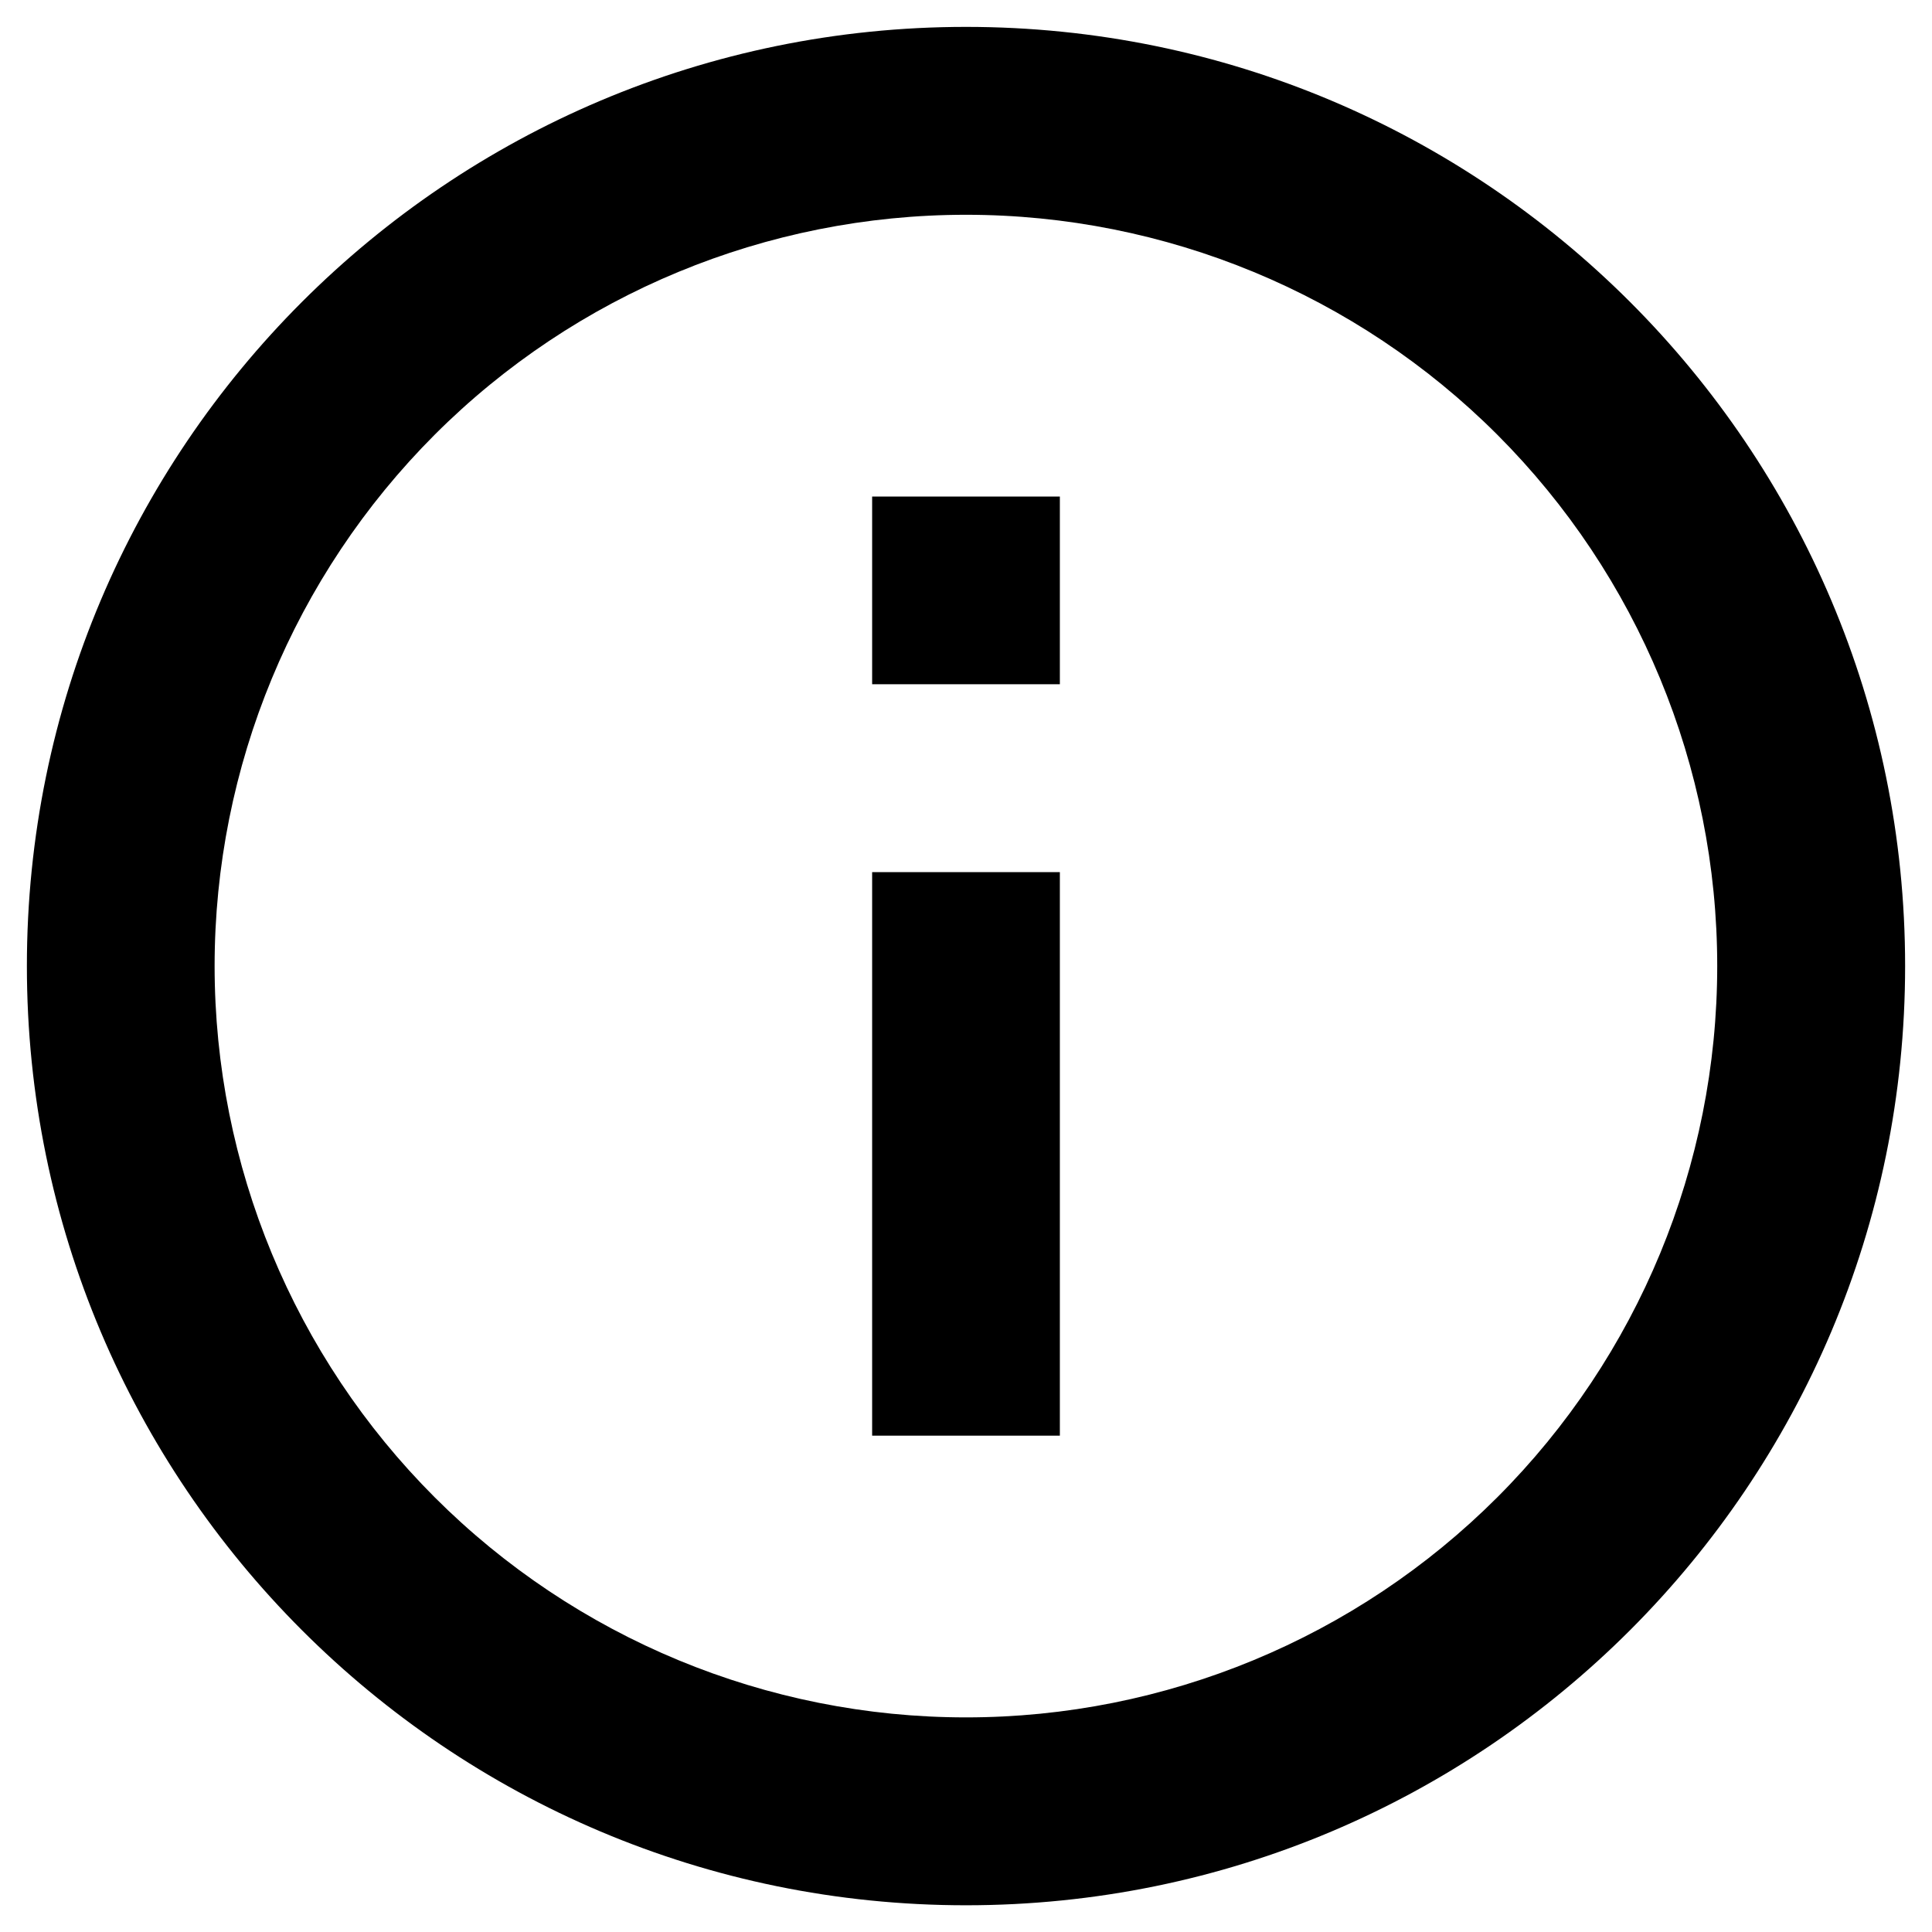 <svg width="12" height="12" viewBox="0 0 12 12" fill="currentColor" xmlns="http://www.w3.org/2000/svg">
<path d="M6 11.834C2.778 11.834 0.167 9.222 0.167 6C0.167 2.779 2.778 0.167 6 0.167C9.222 0.167 11.833 2.779 11.833 6C11.833 9.222 9.222 11.834 6 11.834ZM6 10.667C7.238 10.667 8.425 10.175 9.3 9.3C10.175 8.425 10.666 7.238 10.666 6C10.666 4.763 10.175 3.576 9.3 2.7C8.425 1.825 7.238 1.334 6 1.334C4.762 1.334 3.575 1.825 2.7 2.7C1.825 3.576 1.333 4.763 1.333 6C1.333 7.238 1.825 8.425 2.7 9.3C3.575 10.175 4.762 10.667 6 10.667ZM5.417 3.084H6.583V4.25H5.417V3.084ZM5.417 5.417H6.583V8.917H5.417V5.417Z" />
</svg>
